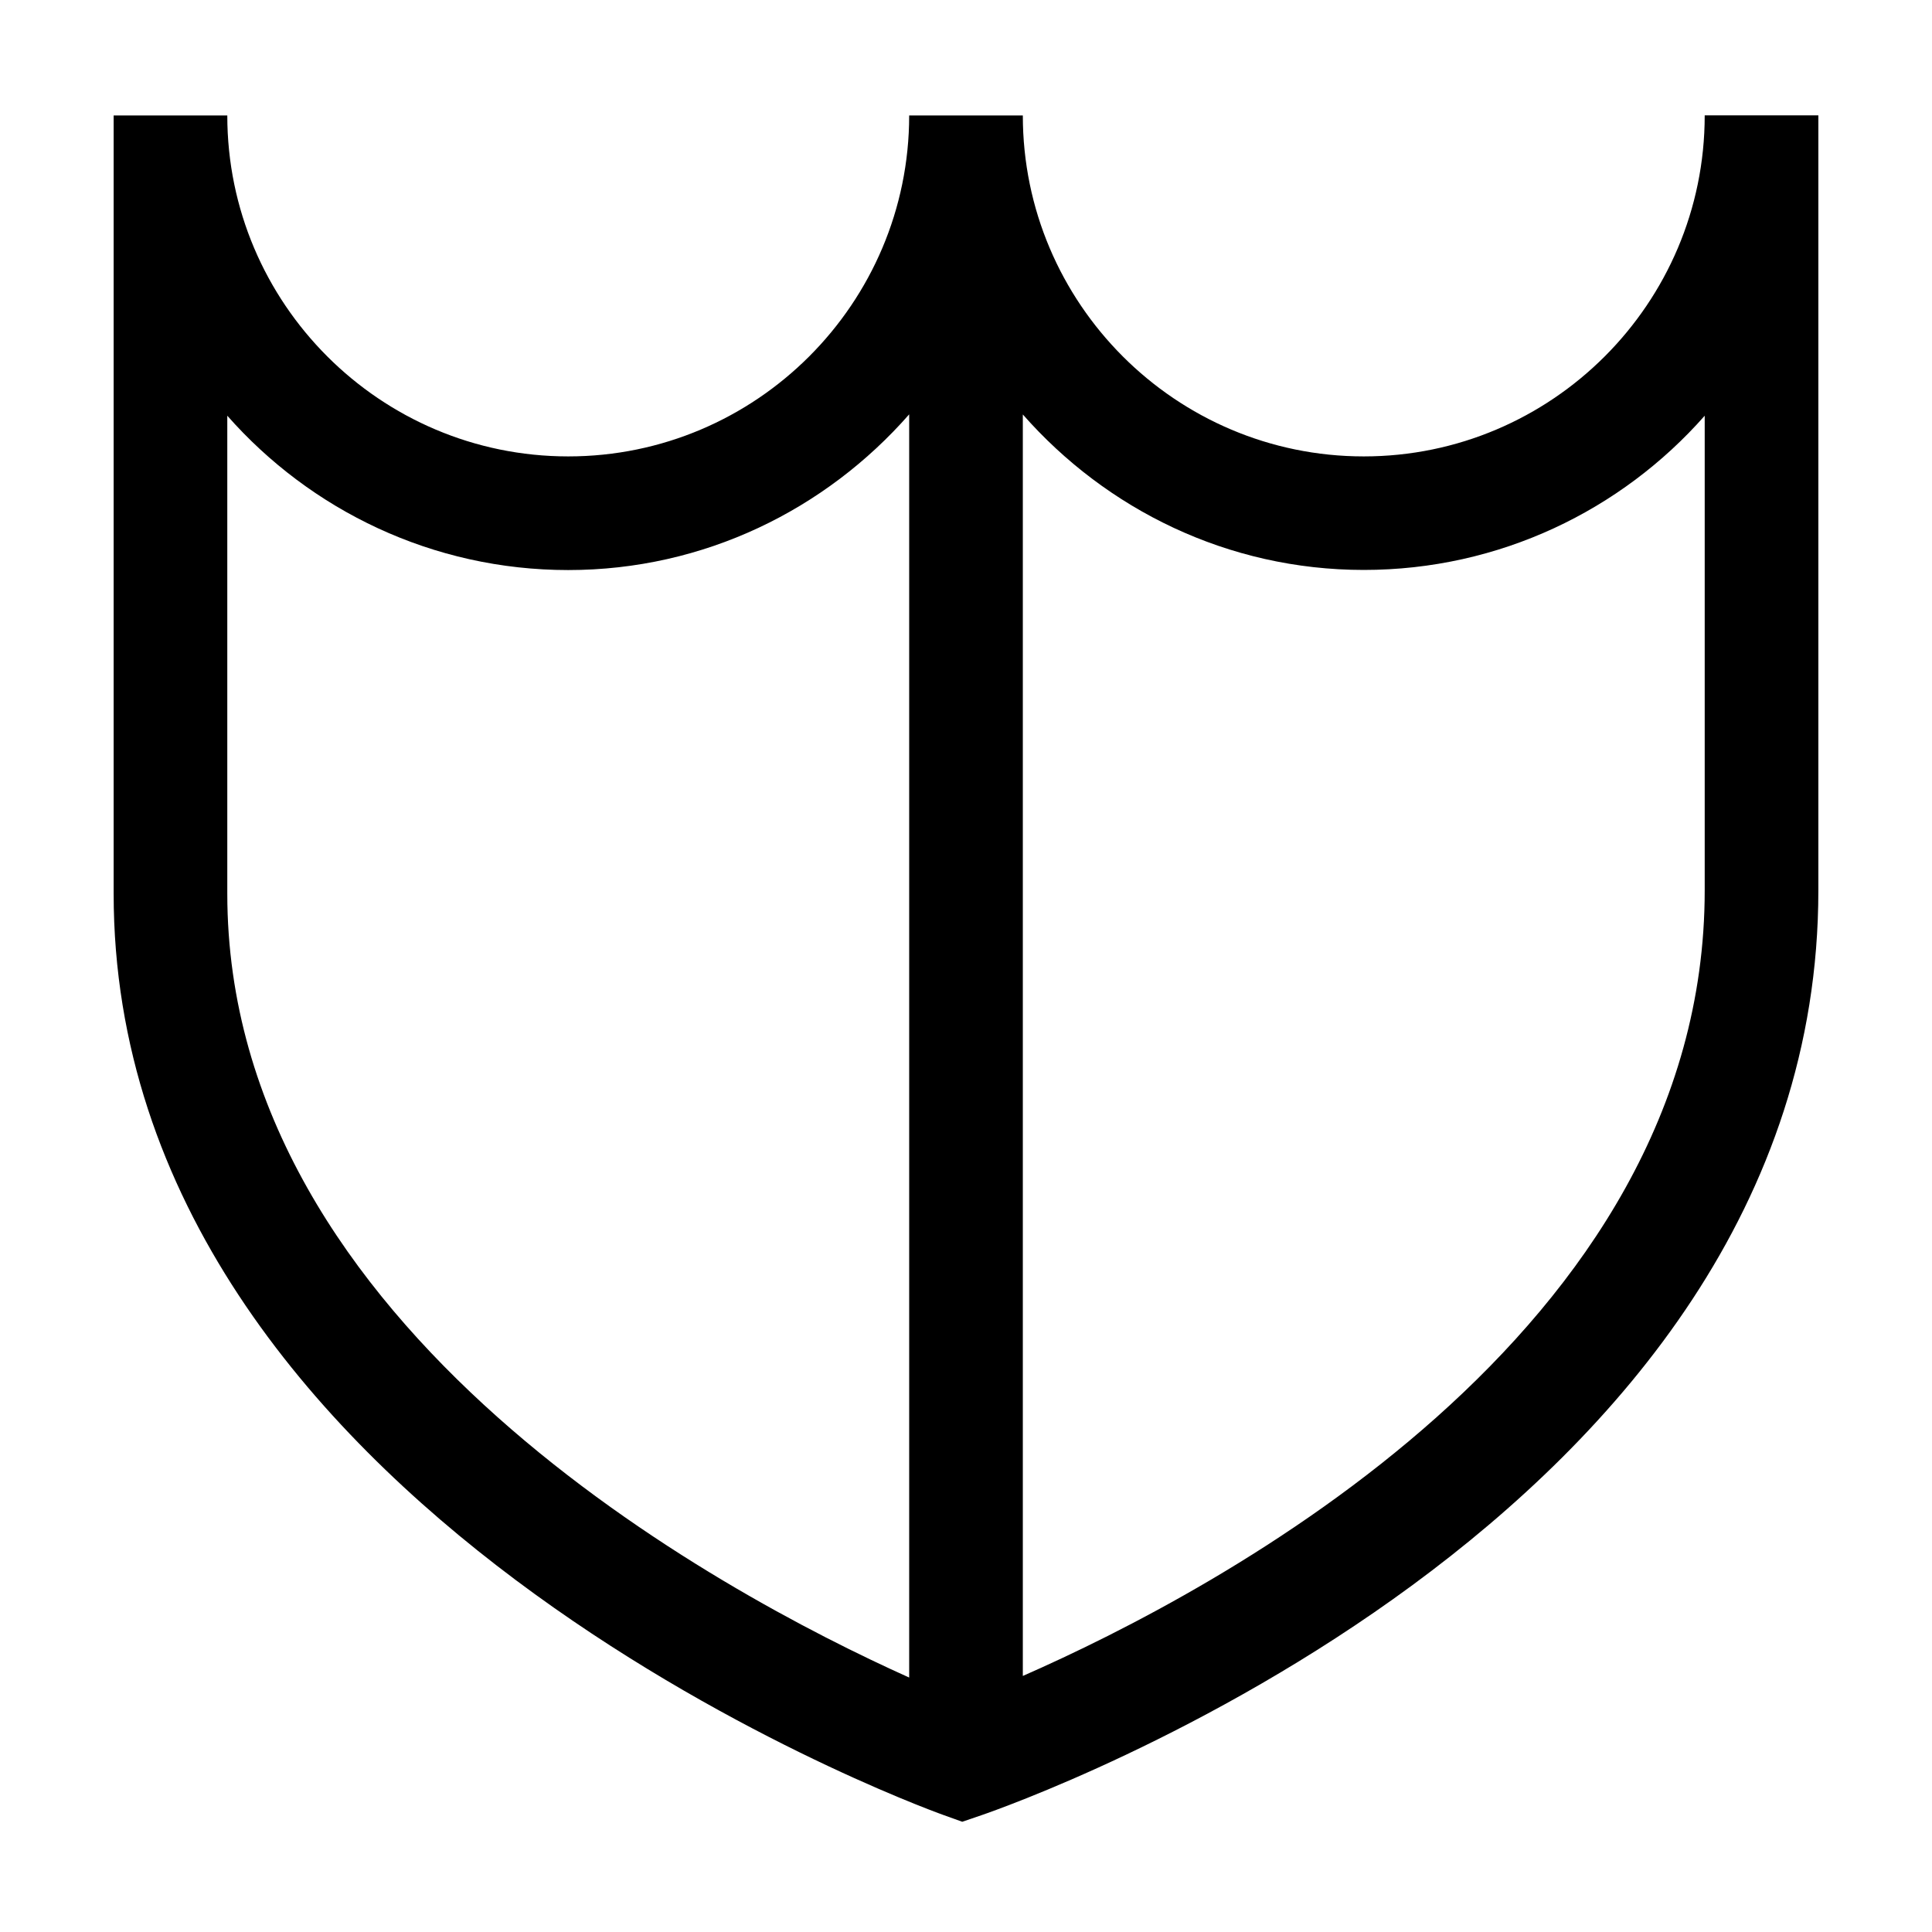 <svg xmlns="http://www.w3.org/2000/svg" width="17" height="17" viewBox="0 0 17 17"><title>shield</title><path d="M15 1.016c0 1.654-1.346 3-3 3s-3-1.346-3-3H8c0 1.654-1.346 3-3 3s-3-1.346-3-3H1v6.847c0 5.405 7.002 8 7.3 8.107l.167.06.167-.057C8.934 15.87 16 13.386 16 7.835v-6.82h-1zM2 7.862V3.658c.733.832 1.807 1.358 3 1.358 1.196 0 2.266-.533 3-1.37v11.115c-1.66-.746-6-3.066-6-6.898zm13-.027c0 3.895-4.293 6.163-6 6.912v-11.1c.734.835 1.804 1.368 3 1.368 1.193 0 2.267-.525 3-1.357v4.177z"/></svg>